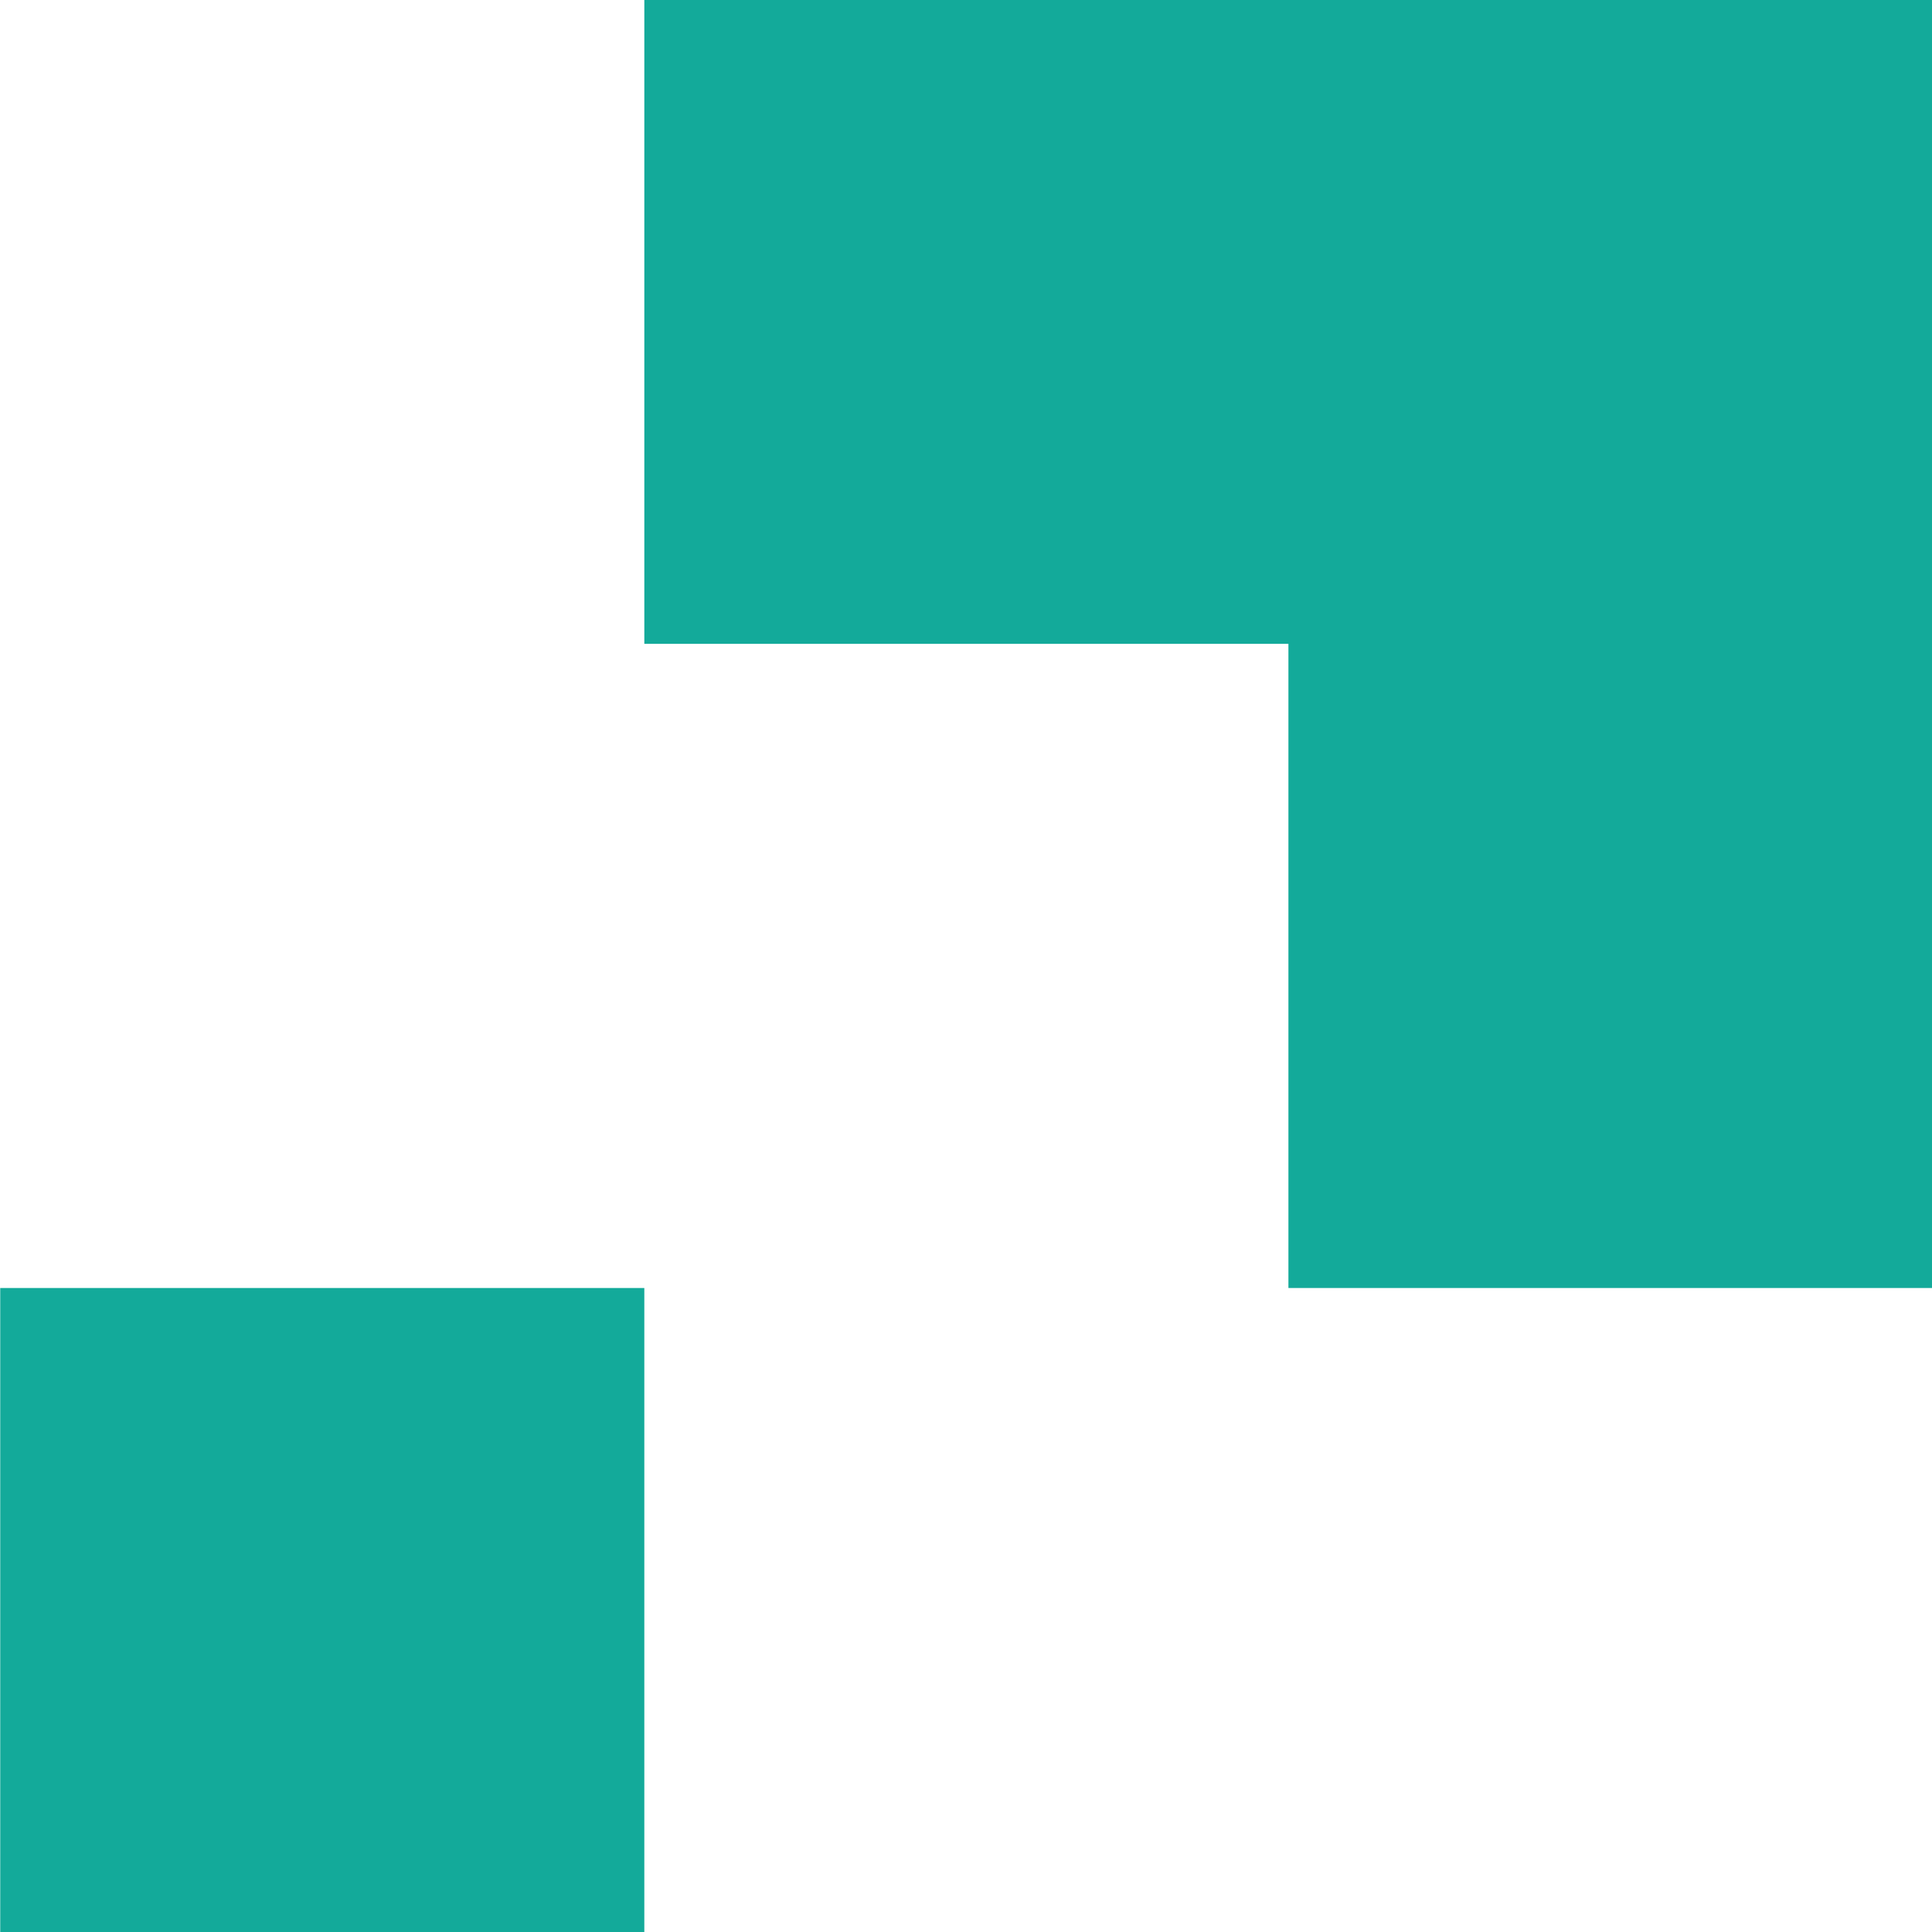<svg xmlns="http://www.w3.org/2000/svg" xmlns:xlink="http://www.w3.org/1999/xlink" version="1.1" id="Calque_1" x="0px" y="0px" enable-background="new 0 0 351.474 102.016" xml:space="preserve" viewBox="283.46 34.01 34 34">
	<rect fill="none" width="351.474" height="102.016"/>
	<path fill="#13AA9A" d="M294.799,34.006v11.335h11.335v11.336H317.469V34.006H294.799z      M294.799,56.677h-11.335v11.334h11.335V56.677z"/>
</svg>